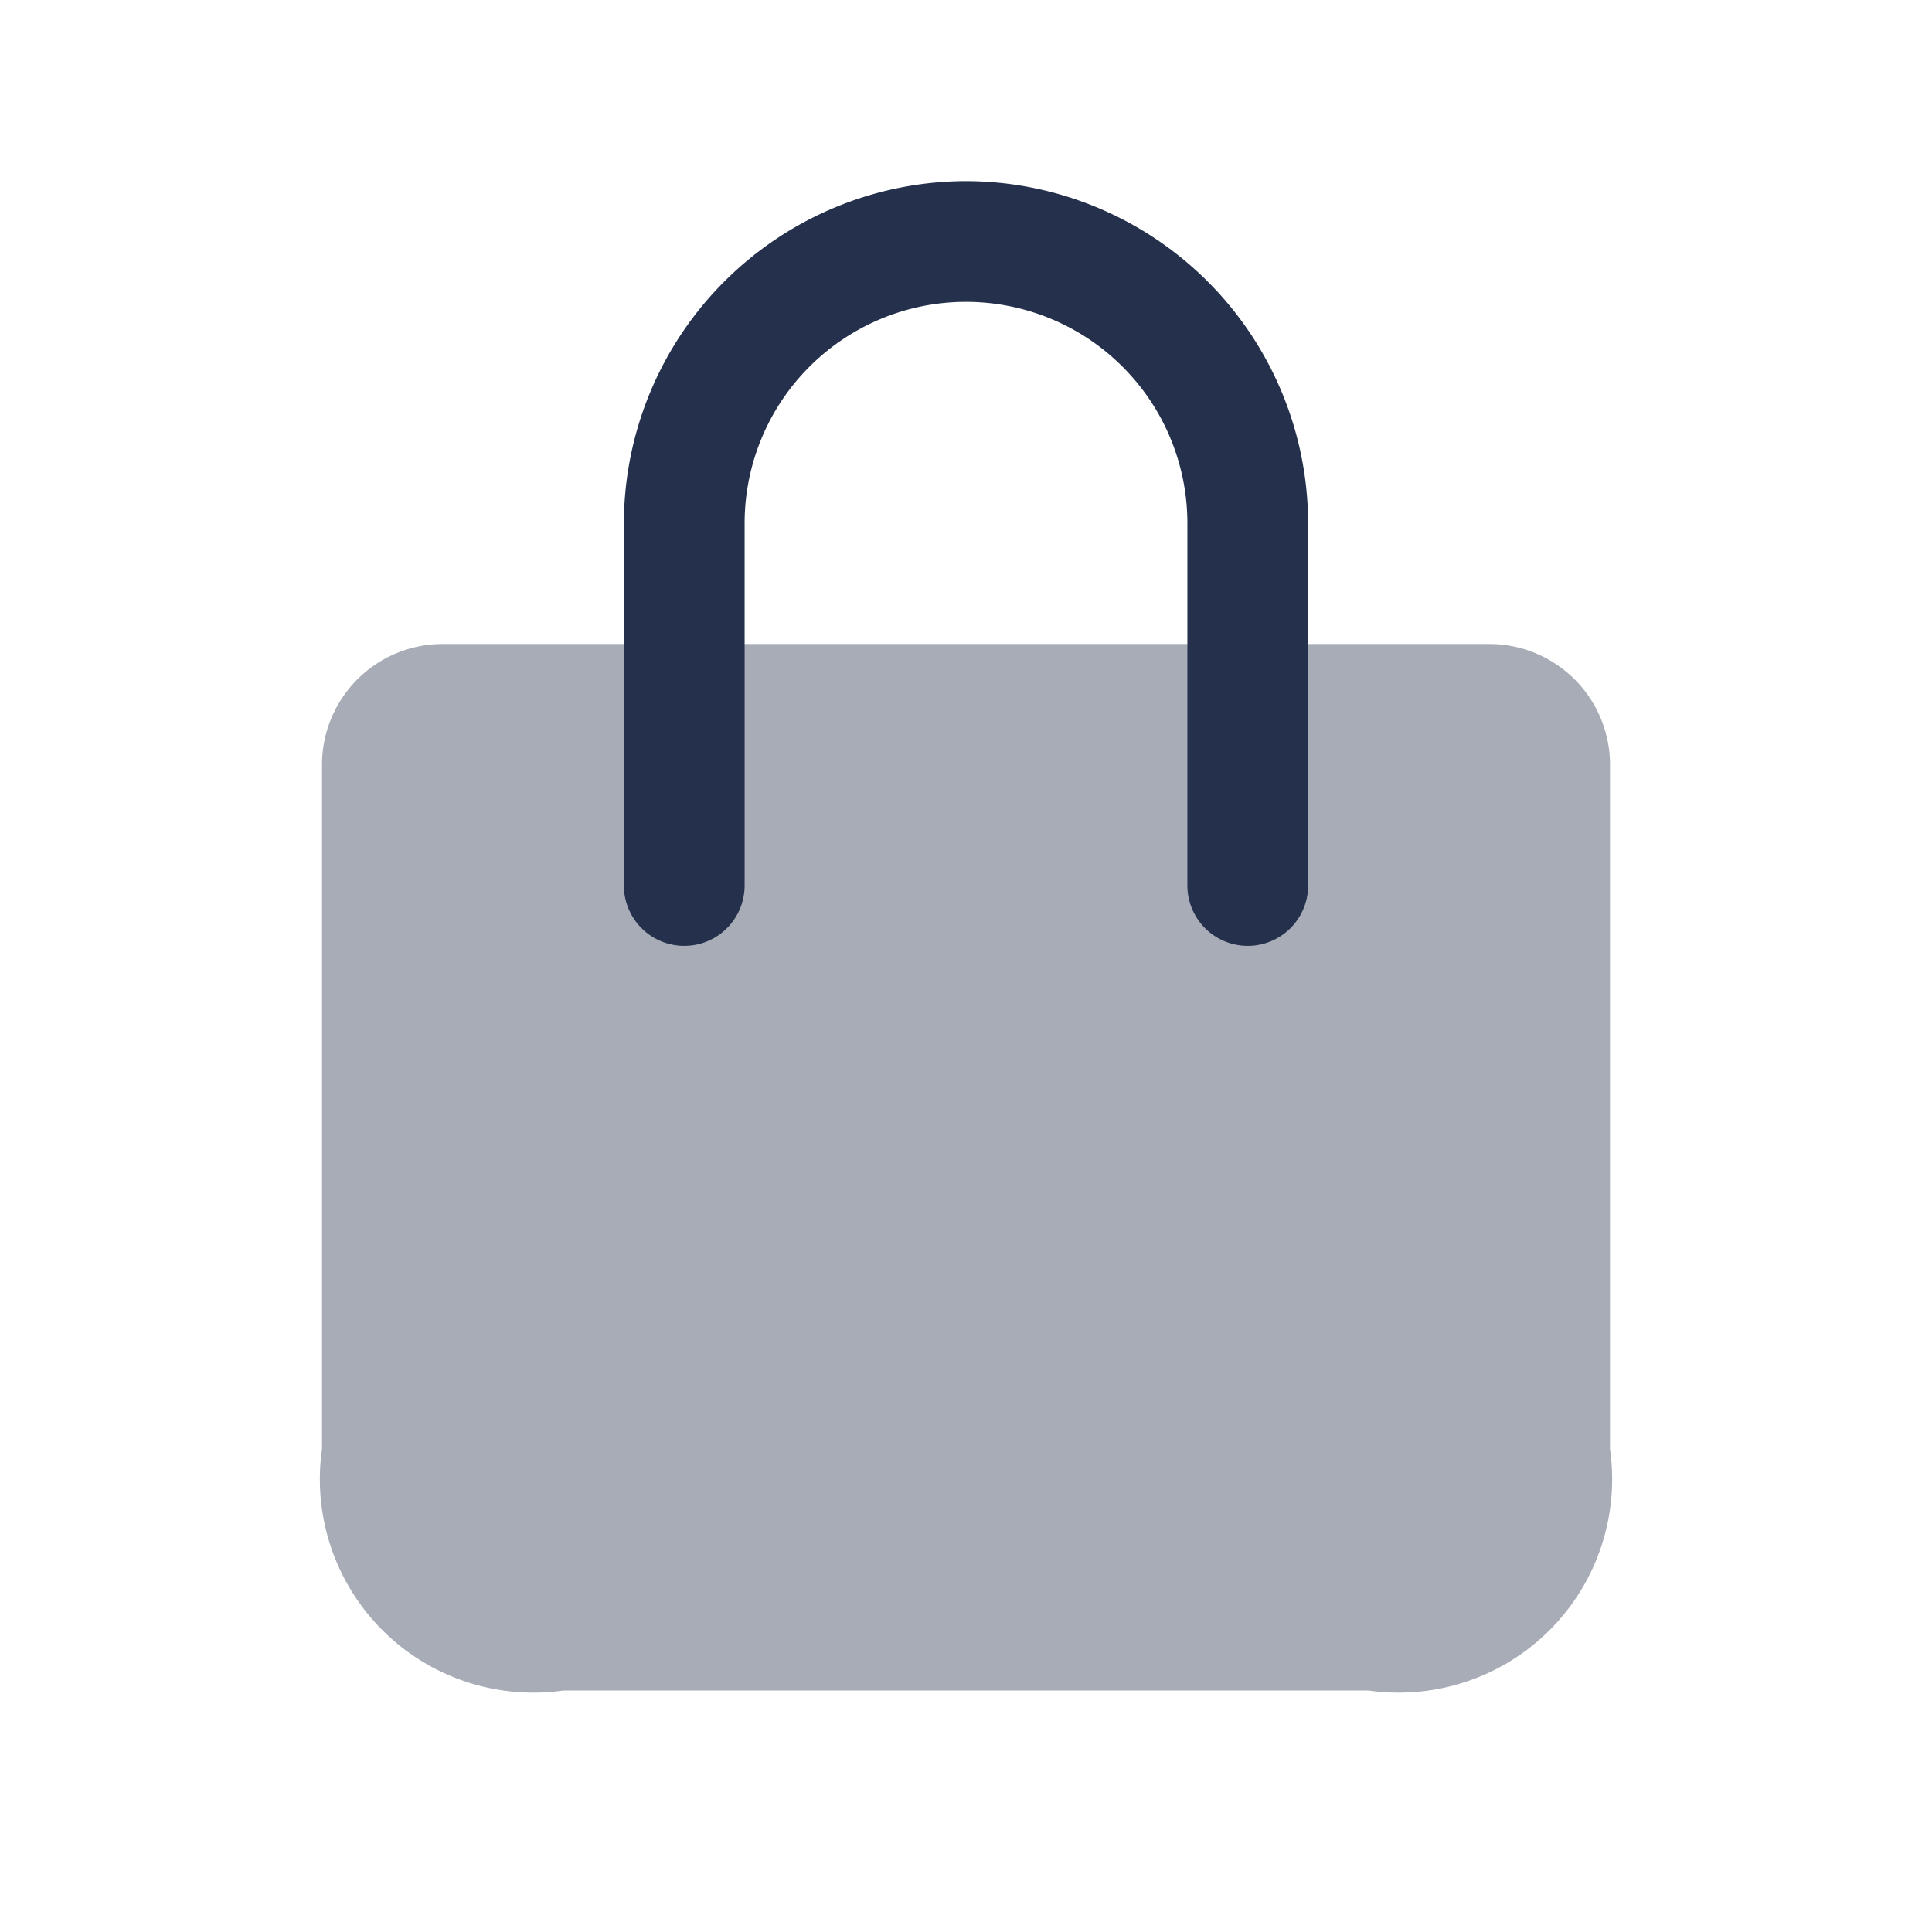 <svg id="Layer" xmlns="http://www.w3.org/2000/svg" viewBox="0 0 24 24">
    <defs>
        <style>.cls-1,.cls-2{fill:#25314c;fill-rule:evenodd;}.cls-1{opacity:0.4;}</style>
    </defs>
    <g id="shopping-bag">
        <path class="cls-1"     d="M20,9.5V18a2.652,2.652,0,0,1-3,3H7a2.652,2.652,0,0,1-3-3V9.5A1.5,1.5,0,0,1,5.5,8h13A1.5,1.5,0,0,1,20,9.5Z"/>
        <path class="cls-2"     d="M12,2.25A4.259,4.259,0,0,0,7.75,6.5V11a.75.75,0,0,0,1.5,0V6.5a2.75,2.75,0,0,1,5.5,0V11a.75.75,0,0,0,1.5,0V6.5A4.259,4.259,0,0,0,12,2.25Z"/>
    </g>
</svg>